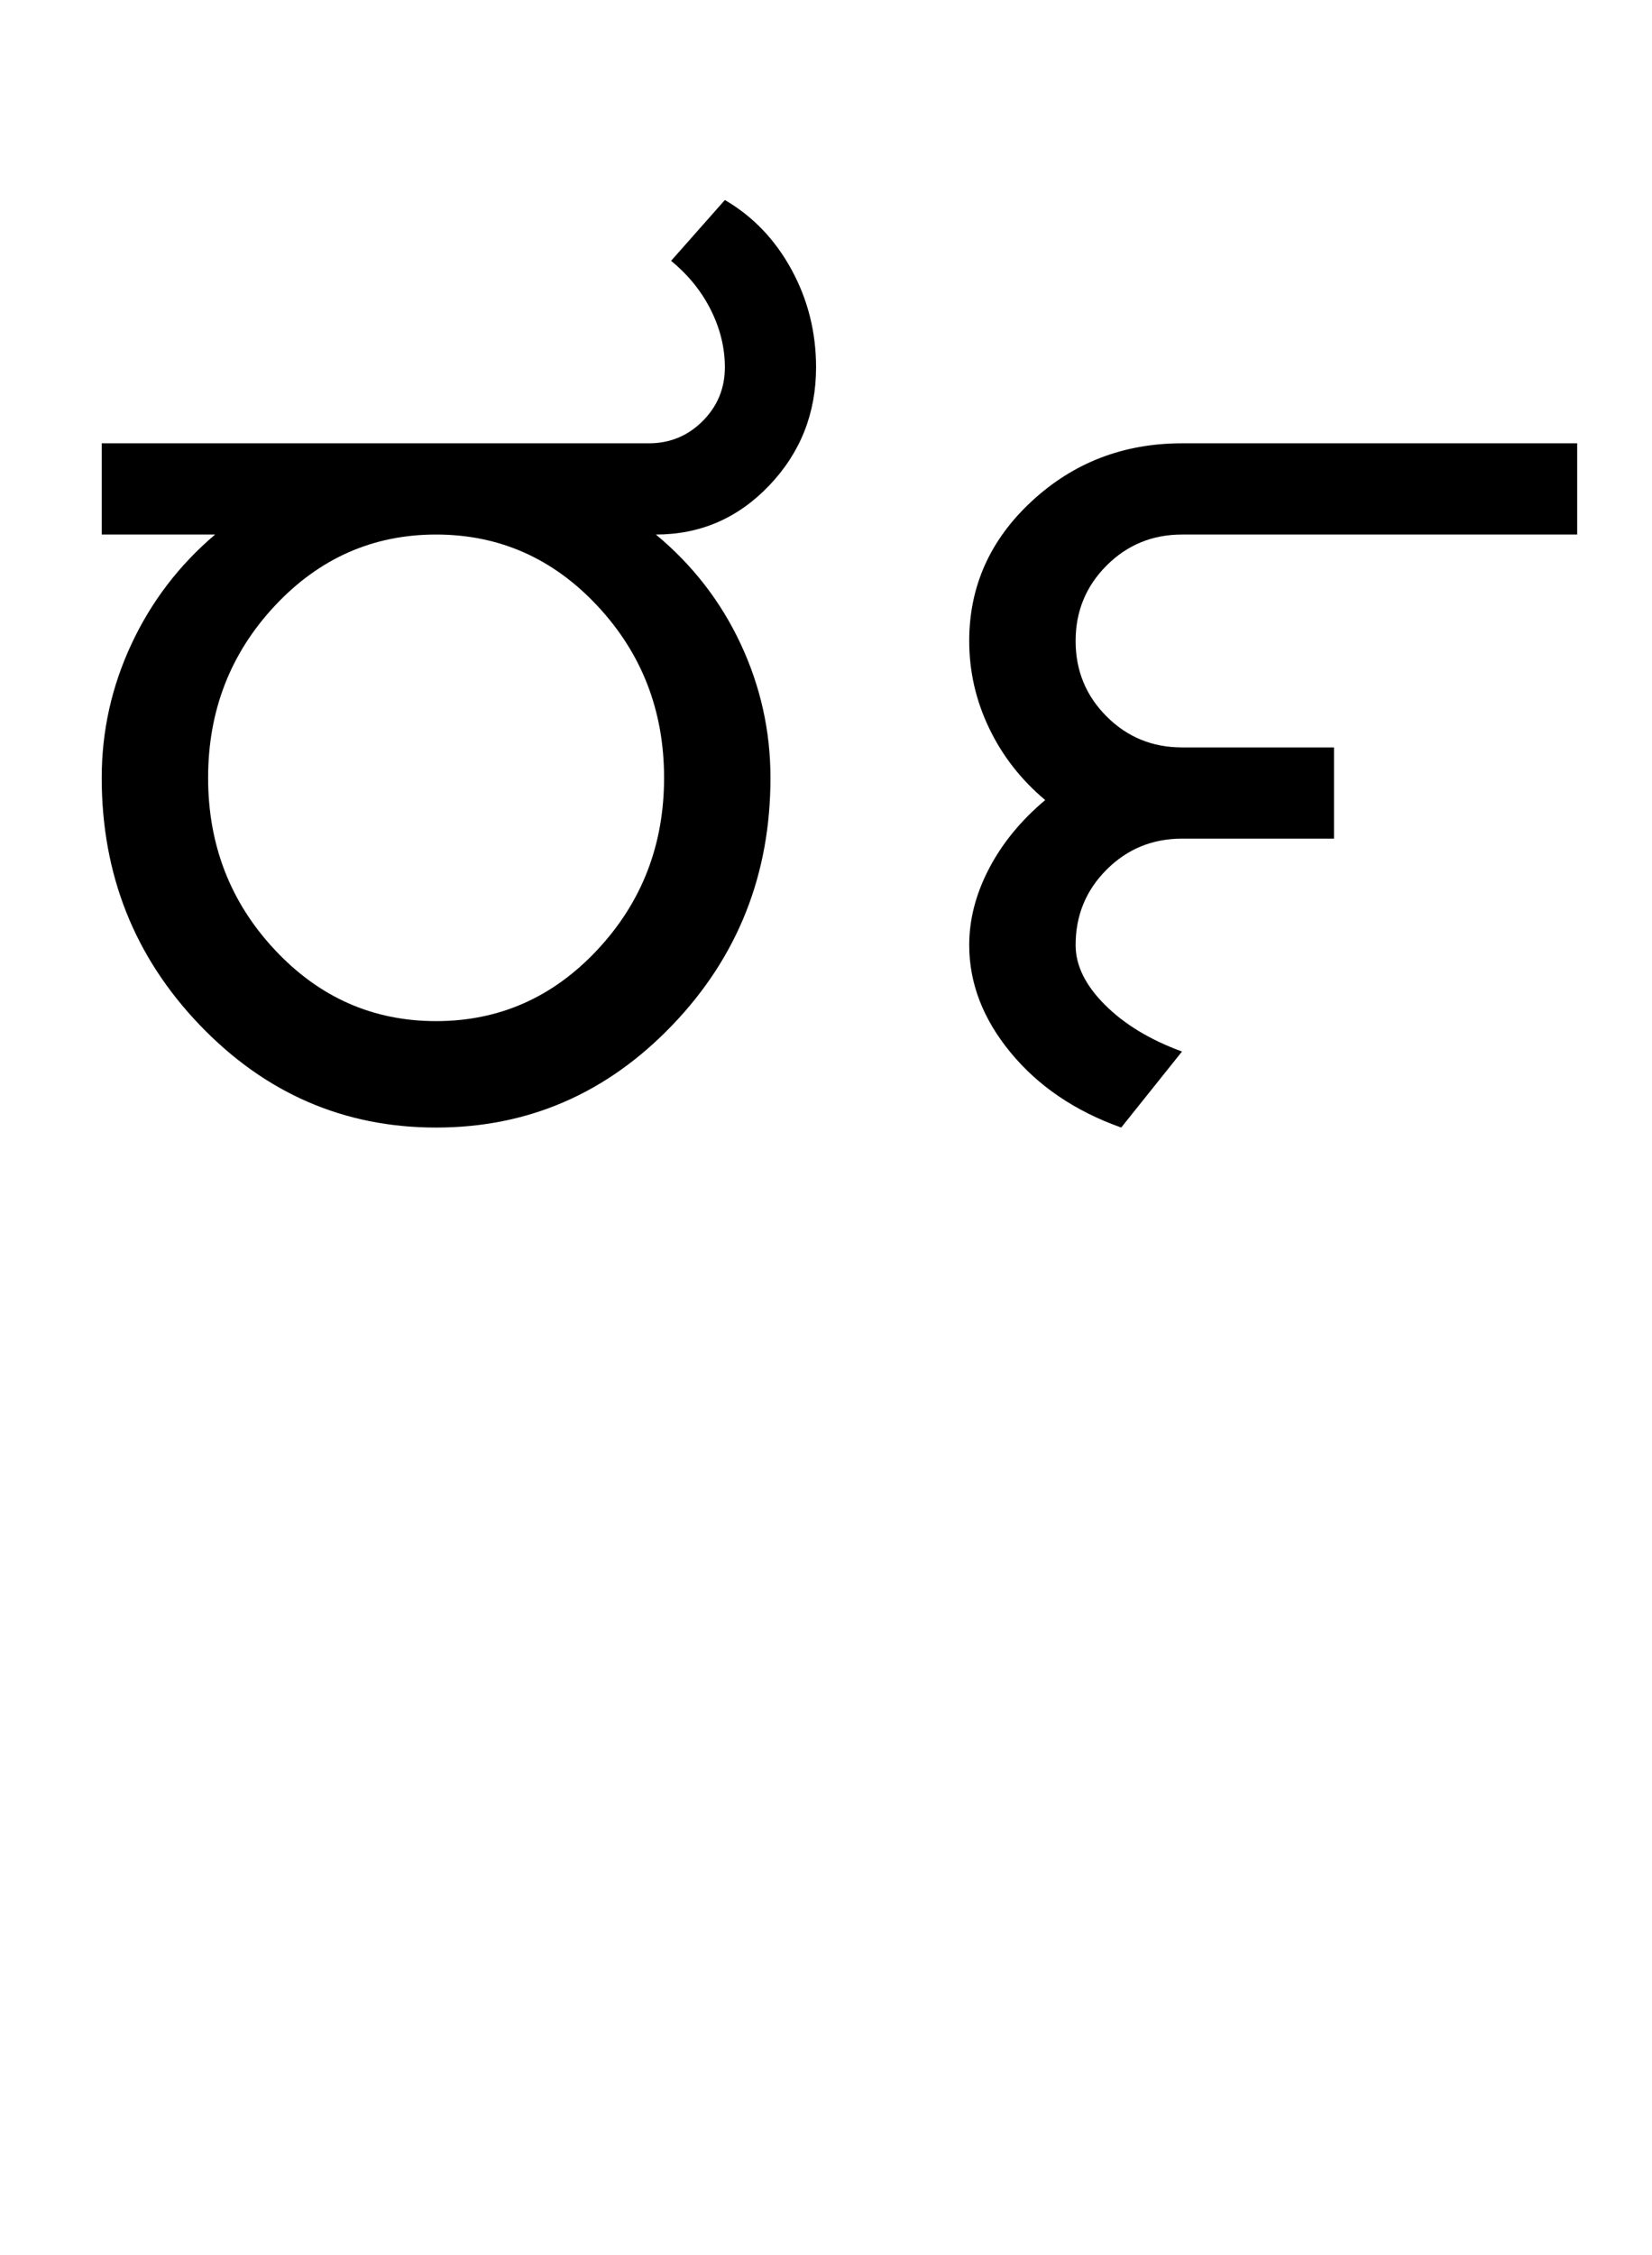 <?xml version="1.0" encoding="UTF-8"?>
<svg xmlns="http://www.w3.org/2000/svg" xmlns:xlink="http://www.w3.org/1999/xlink" width="353.25pt" height="482pt" viewBox="0 0 353.25 482" version="1.1">
<defs>
<g>
<symbol overflow="visible" id="glyph0-0">
<path style="stroke:none;" d="M 25 0 L 25 -175 L 175 -175 L 175 0 Z M 37.5 -12.5 L 162.5 -12.5 L 162.5 -162.5 L 37.5 -162.5 Z M 37.5 -12.5 "/>
</symbol>
<symbol overflow="visible" id="glyph0-1">
<path style="stroke:none;" d="M 28.5 -74.75 C 28.5 -60.414 33.25 -48.164 42.75 -38 C 52.25 -27.832 63.75 -22.75 77.25 -22.75 C 90.75 -22.75 102.25 -27.832 111.75 -38 C 121.25 -48.164 126 -60.414 126 -74.75 C 126 -89.082 121.25 -101.332 111.75 -111.5 C 102.25 -121.664 90.75 -126.75 77.25 -126.75 C 63.75 -126.75 52.25 -121.664 42.75 -111.5 C 33.25 -101.332 28.5 -89.082 28.5 -74.75 Z M 30 -126.75 L 5.75 -126.75 L 5.75 -146.25 L 122.75 -146.25 C 127.25 -146.25 131.082 -147.832 134.25 -151 C 137.414 -154.164 139 -158 139 -162.5 C 139 -166.664 138 -170.75 136 -174.75 C 134 -178.75 131.164 -182.25 127.5 -185.25 L 139 -198.25 C 145 -194.75 149.75 -189.789 153.25 -183.375 C 156.75 -176.957 158.5 -170 158.5 -162.5 C 158.5 -152.664 155.164 -144.25 148.5 -137.25 C 141.832 -130.25 133.75 -126.75 124.25 -126.75 C 132.082 -120.25 138.125 -112.457 142.375 -103.375 C 146.625 -94.289 148.75 -84.75 148.75 -74.75 C 148.75 -54.082 141.75 -36.457 127.75 -21.875 C 113.75 -7.289 96.914 0 77.25 0 C 57.582 0 40.75 -7.289 26.75 -21.875 C 12.75 -36.457 5.75 -54.082 5.75 -74.75 C 5.75 -84.75 7.875 -94.289 12.125 -103.375 C 16.375 -112.457 22.332 -120.25 30 -126.75 Z M 30 -126.75 "/>
</symbol>
<symbol overflow="visible" id="glyph0-2">
<path style="stroke:none;" d="M 30 -39 C 30 -44.5 31.414 -49.957 34.25 -55.375 C 37.082 -60.789 41.082 -65.664 46.25 -70 C 41.082 -74.332 37.082 -79.457 34.25 -85.375 C 31.414 -91.289 30 -97.5 30 -104 C 30 -115.664 34.457 -125.625 43.375 -133.875 C 52.289 -142.125 63 -146.25 75.5 -146.25 L 160 -146.25 L 160 -126.75 L 75.5 -126.75 C 69.164 -126.75 63.789 -124.539 59.375 -120.125 C 54.957 -115.707 52.75 -110.332 52.75 -104 C 52.75 -97.664 54.957 -92.289 59.375 -87.875 C 63.789 -83.457 69.164 -81.25 75.5 -81.25 L 108 -81.25 L 108 -61.75 L 75.5 -61.75 C 69.164 -61.75 63.789 -59.539 59.375 -55.125 C 54.957 -50.707 52.75 -45.332 52.75 -39 C 52.75 -34.664 54.832 -30.414 59 -26.25 C 63.164 -22.082 68.664 -18.75 75.5 -16.25 L 62.5 0 C 52.664 -3.5 44.789 -8.832 38.875 -16 C 32.957 -23.164 30 -30.832 30 -39 Z M 30 -39 "/>
</symbol>
</g>
</defs>
<g id="surface1">
<rect x="0" y="0" width="353.25" height="482" style="fill:rgb(100%,100%,100%);fill-opacity:1;stroke:none;"/>
<g style="fill:rgb(0%,0%,0%);fill-opacity:1;">
  <use xlink:href="#glyph0-1" x="16" y="241"/>
  <use xlink:href="#glyph0-2" x="177.25" y="241"/>
</g>
</g>
</svg>
